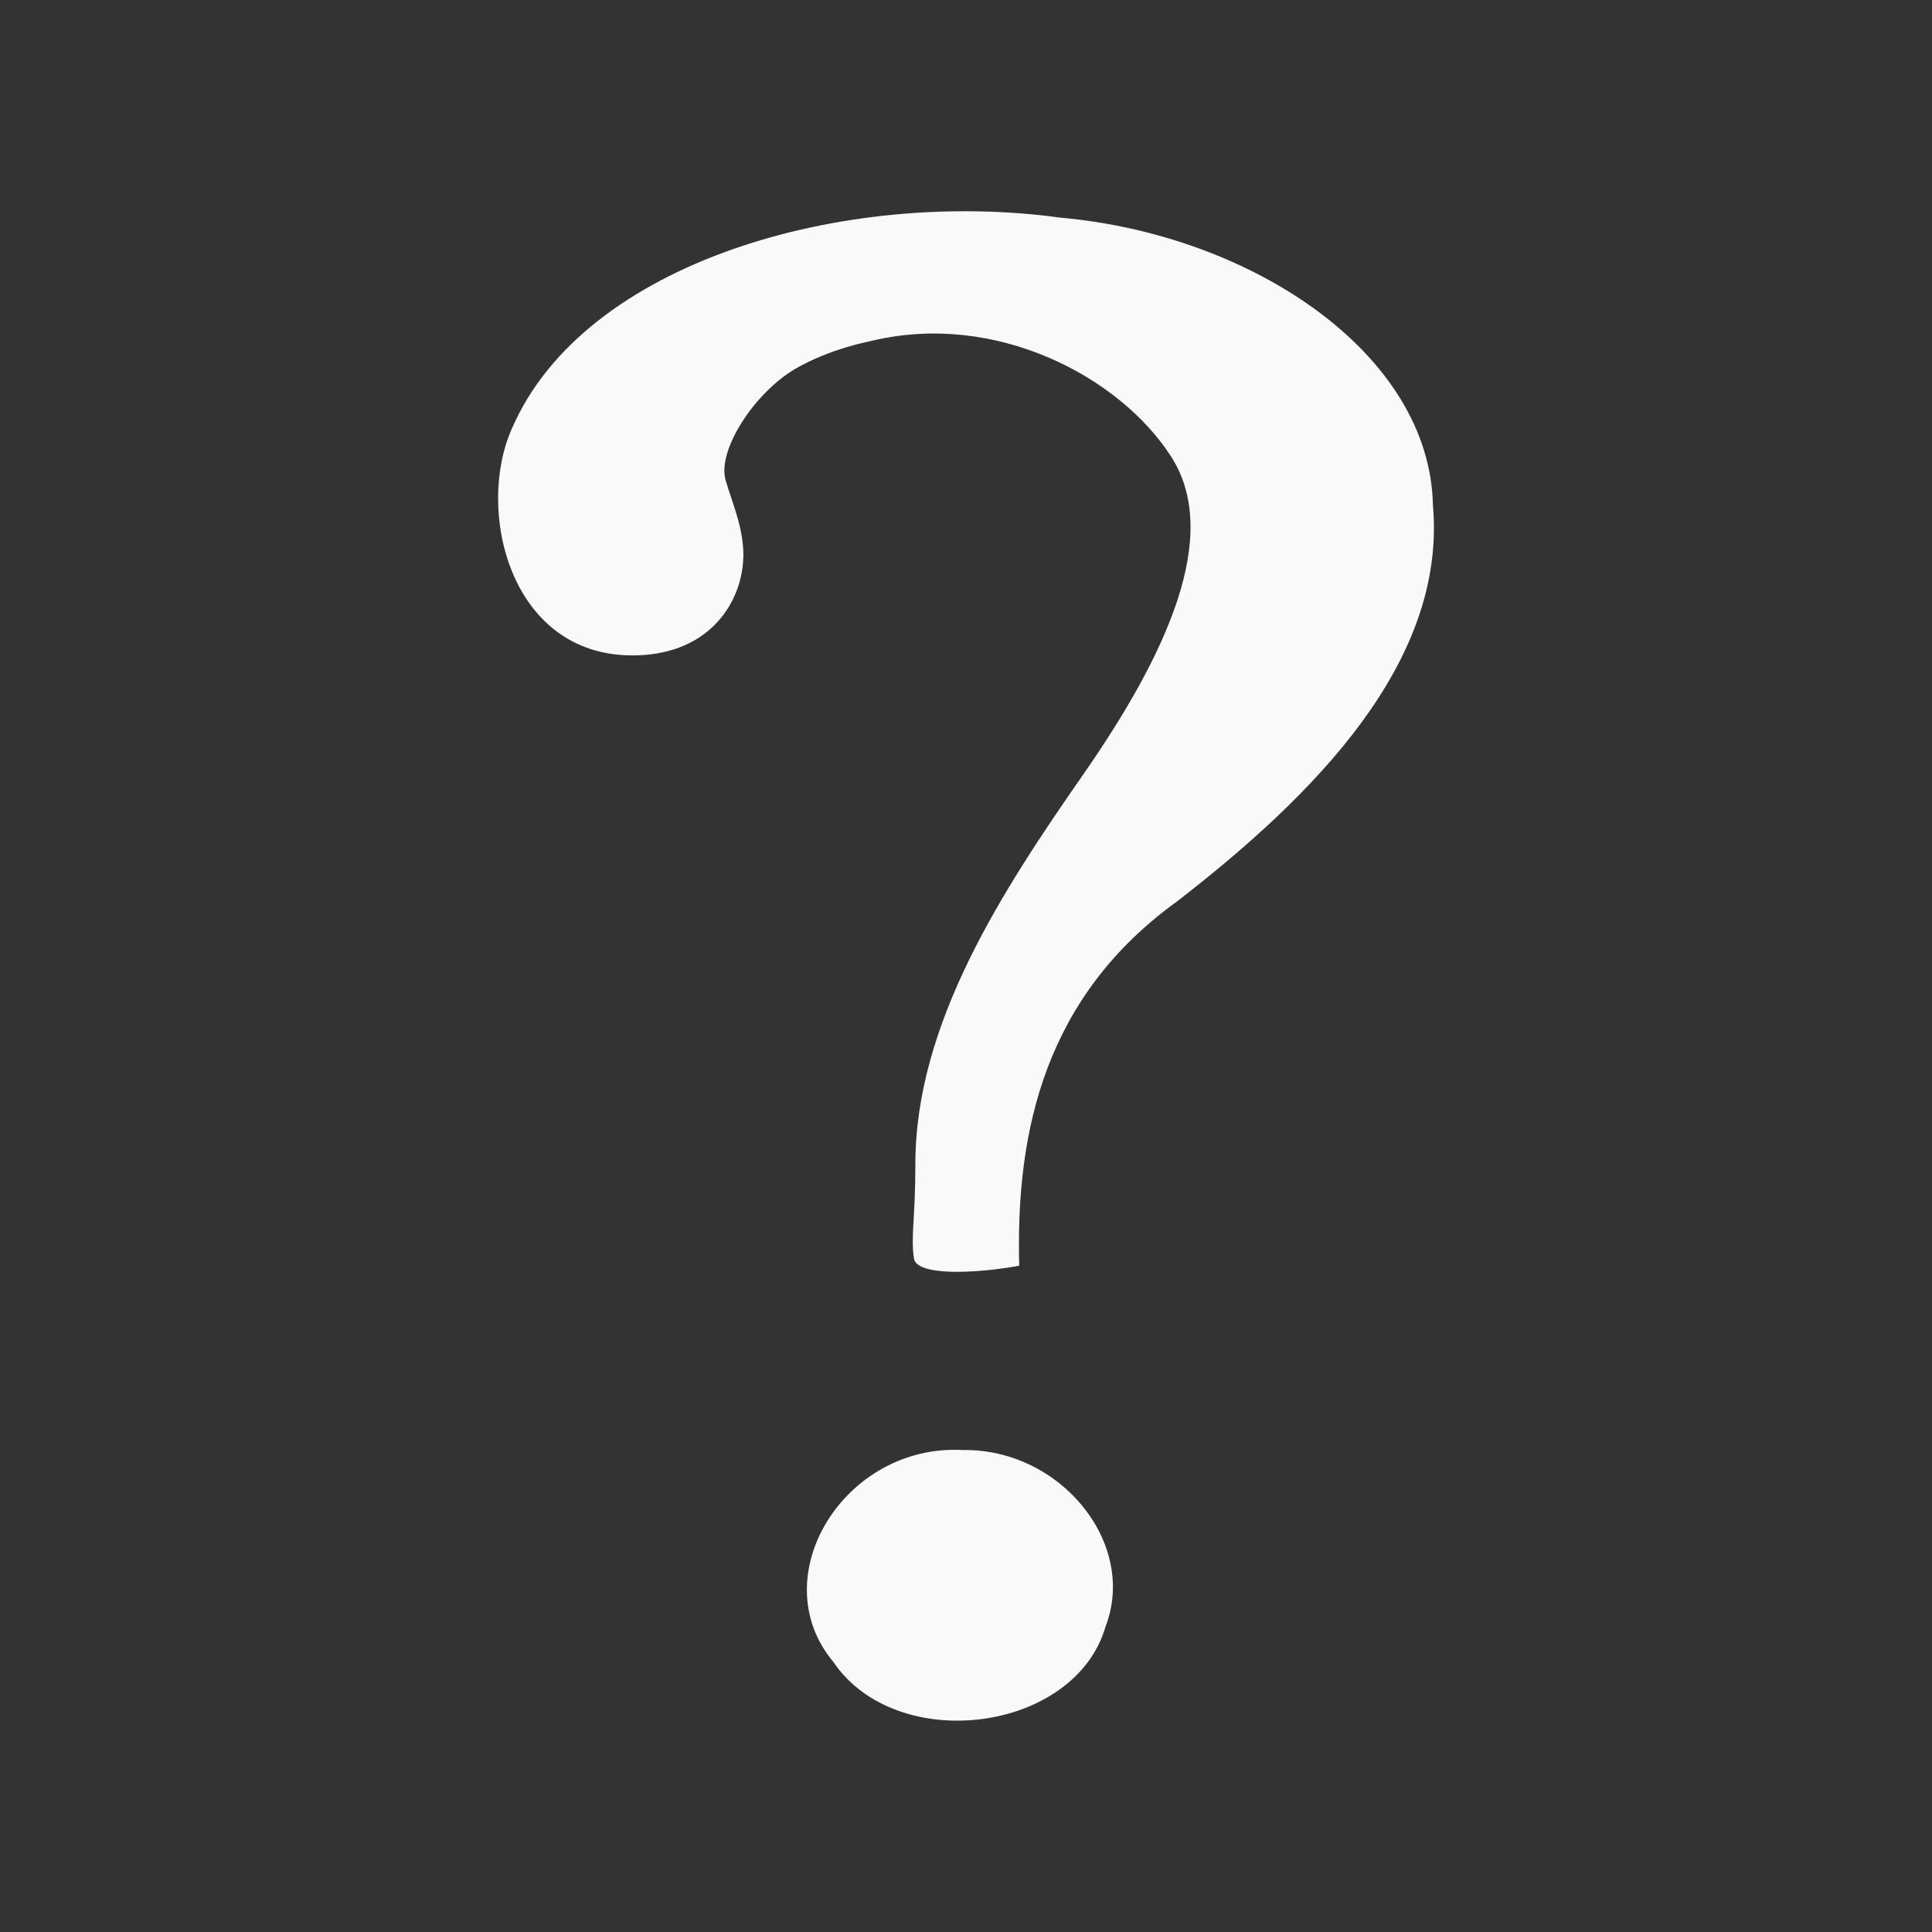 <svg width="47.5" xmlns="http://www.w3.org/2000/svg" height="47.5" viewBox="0 0 38 38" xmlns:xlink="http://www.w3.org/1999/xlink">
<rect x="0" y="0" width="38" height="38" fill="#333333" stroke="none"/>
<path style="fill:#f9f9f9" d="M 20.047 24.895 C 19.973 22.203 20.578 19.59 23.145 17.734 C 25.852 15.641 28.457 13.02 28.184 9.934 C 28.121 6.953 24.625 4.617 20.859 4.281 C 16.621 3.699 11.492 5.141 10.07 8.426 C 9.352 10.023 10.02 12.891 12.438 12.891 C 13.852 12.891 14.5 11.984 14.605 11.156 C 14.688 10.527 14.426 9.969 14.273 9.449 C 14.098 8.859 14.844 7.715 15.656 7.246 C 16.336 6.859 17.047 6.727 17.148 6.703 C 19.586 6.121 22.016 7.406 23.027 8.969 C 24.043 10.531 22.926 12.898 21.324 15.207 C 19.719 17.512 18 20.129 18.004 22.91 C 18.004 23.969 17.91 24.328 17.977 24.754 C 18.031 25.098 19.172 25.055 20.047 24.895 Z M 18.934 28.52 C 16.605 28.395 14.992 31.016 16.391 32.688 C 17.641 34.531 21.148 34.074 21.746 31.988 C 22.371 30.363 20.871 28.492 18.934 28.52 Z "/>
</svg>
